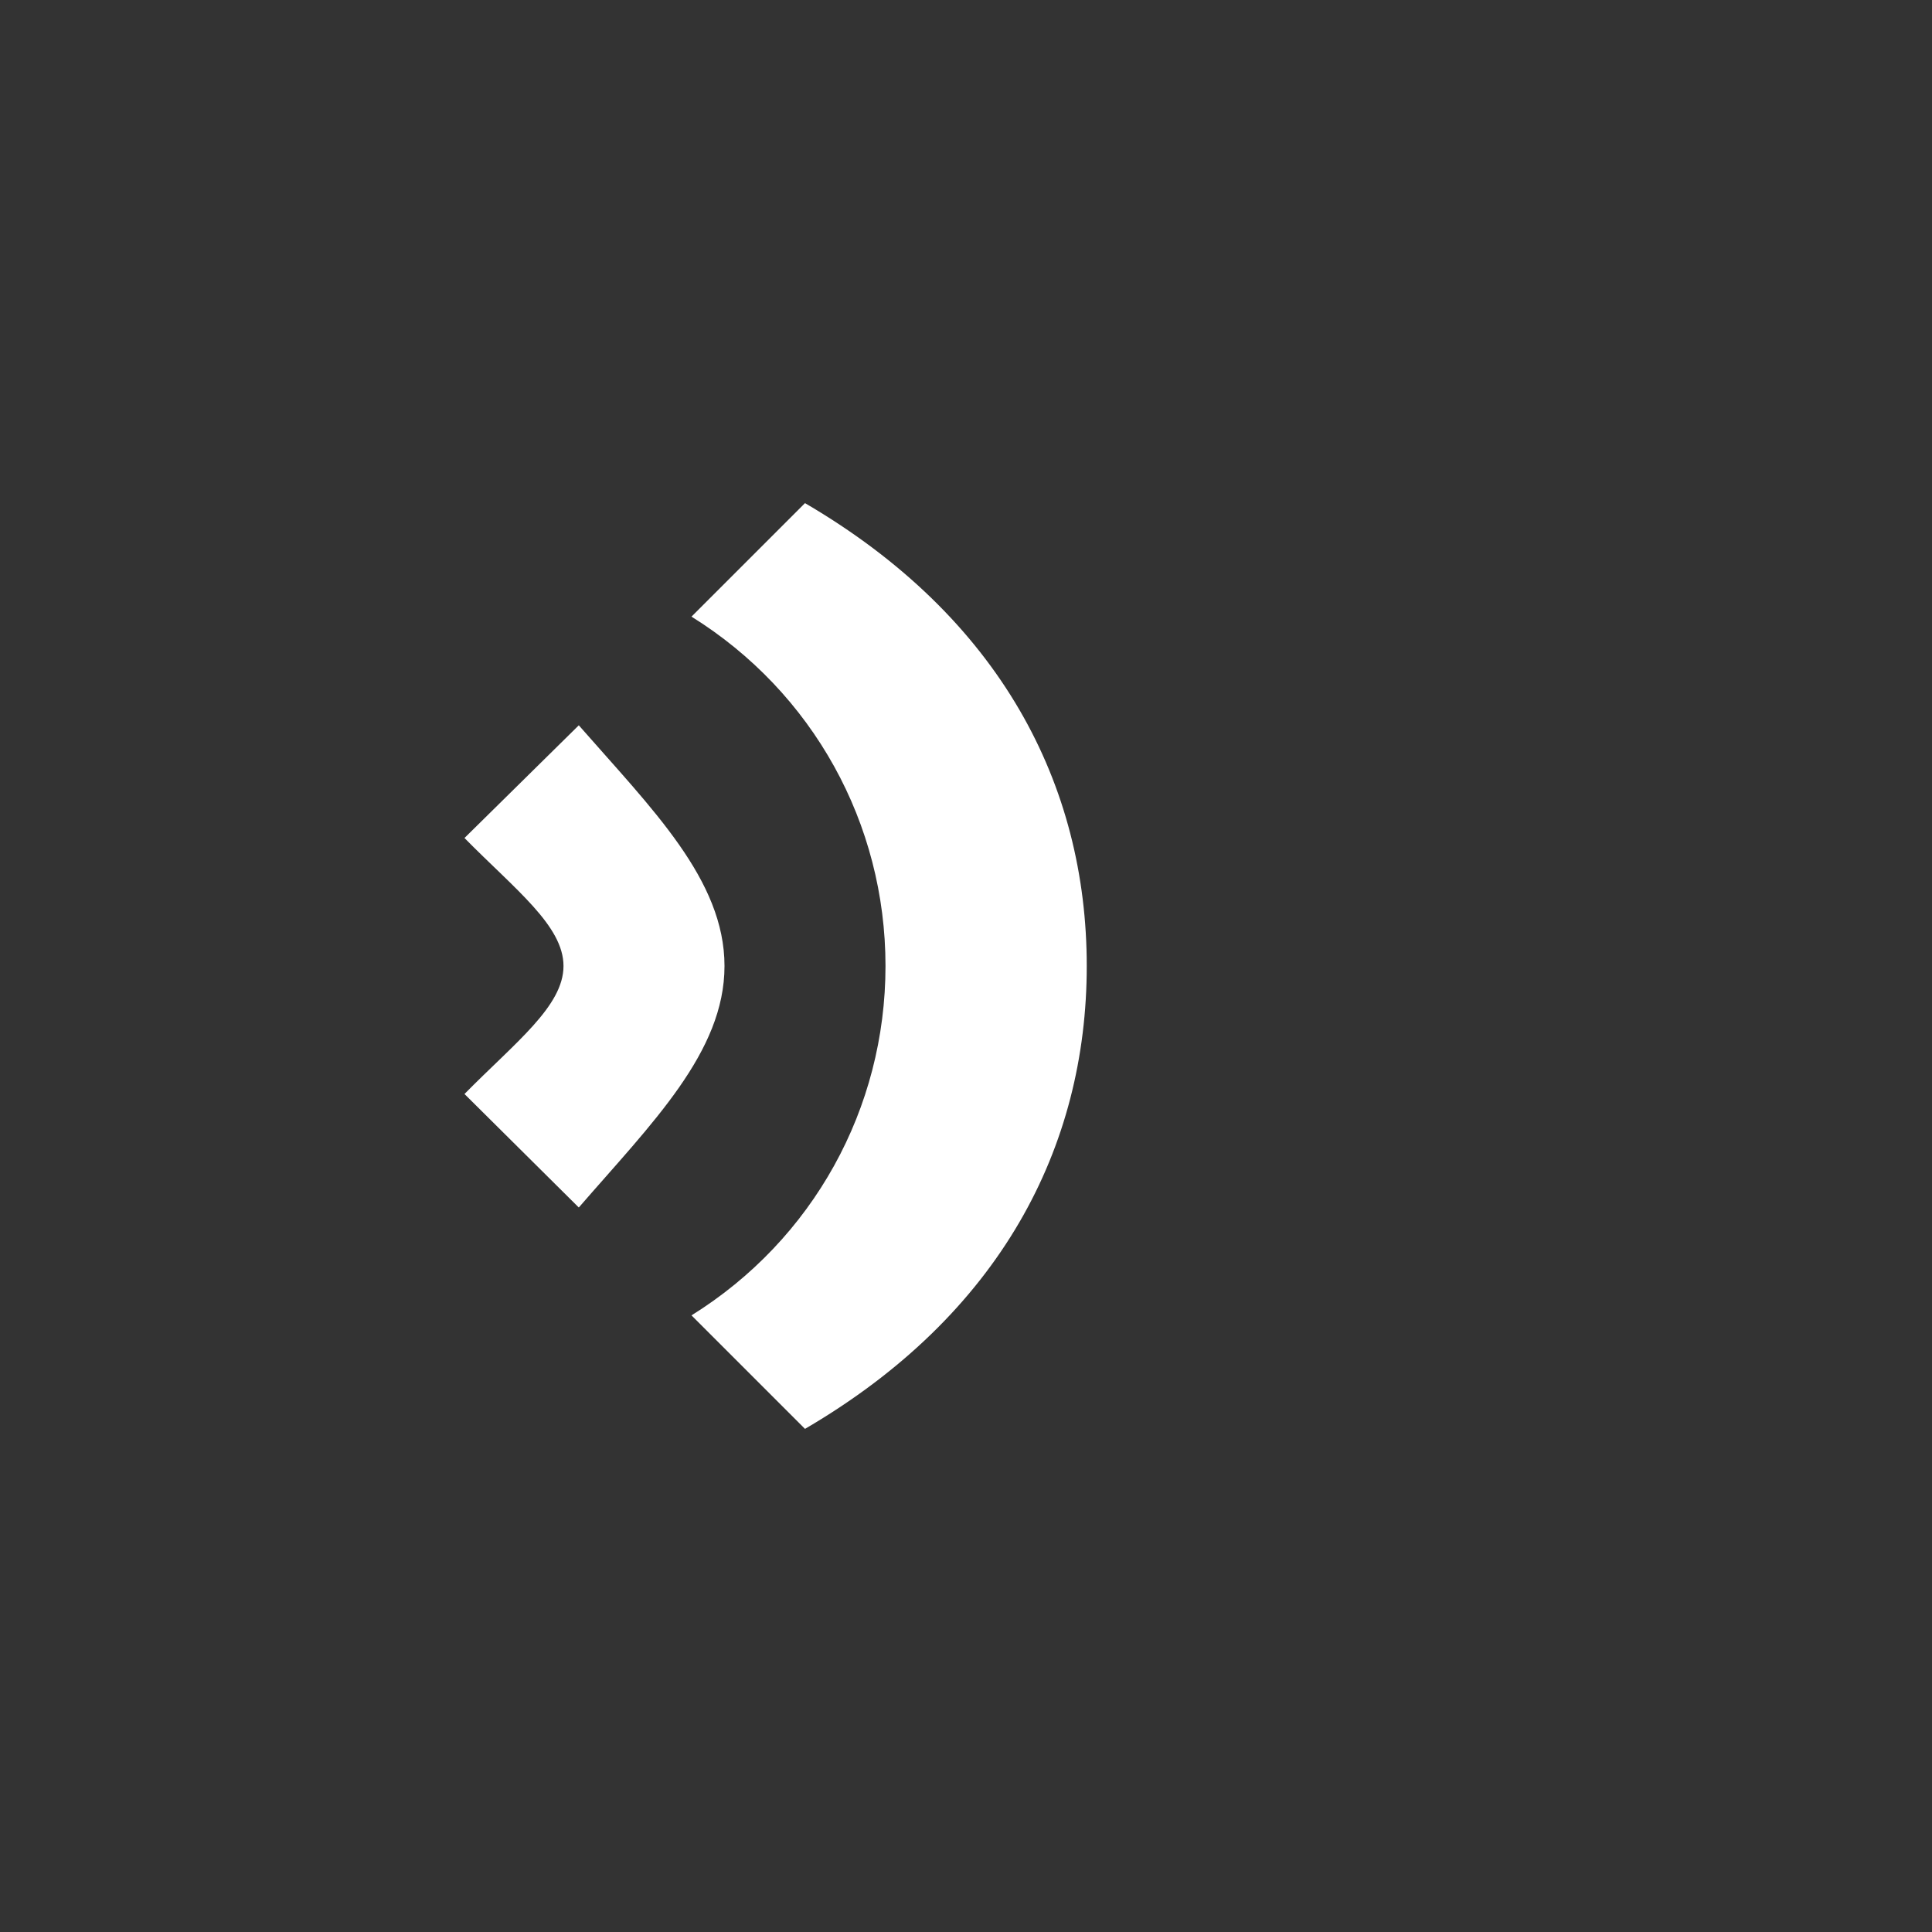 <!-- src/assets/image/contactless.svg -->
<svg xmlns="http://www.w3.org/2000/svg" fill="white" width="24" height="24" viewBox="0 0 24 24">
  <rect x="0" y="0" width="24" height="24" fill="#333333" stroke="none"/>
  <path d="M8.59 16.34l1.41 1.41C12.43 16.33 13.5 14.25 13.5 12s-1.07-4.33-3.5-5.75l-1.41 1.41C10.1 8.6 11 10.23 11 12s-.9 3.4-2.41 4.34zM5.77 13.59l1.42 1.41C8.1 13.95 9 13.07 9 12s-.9-1.95-1.81-2.99L5.77 10.41C6.4 11.05 7 11.5 7 12s-.6.95-1.23 1.59z"/>
</svg>
